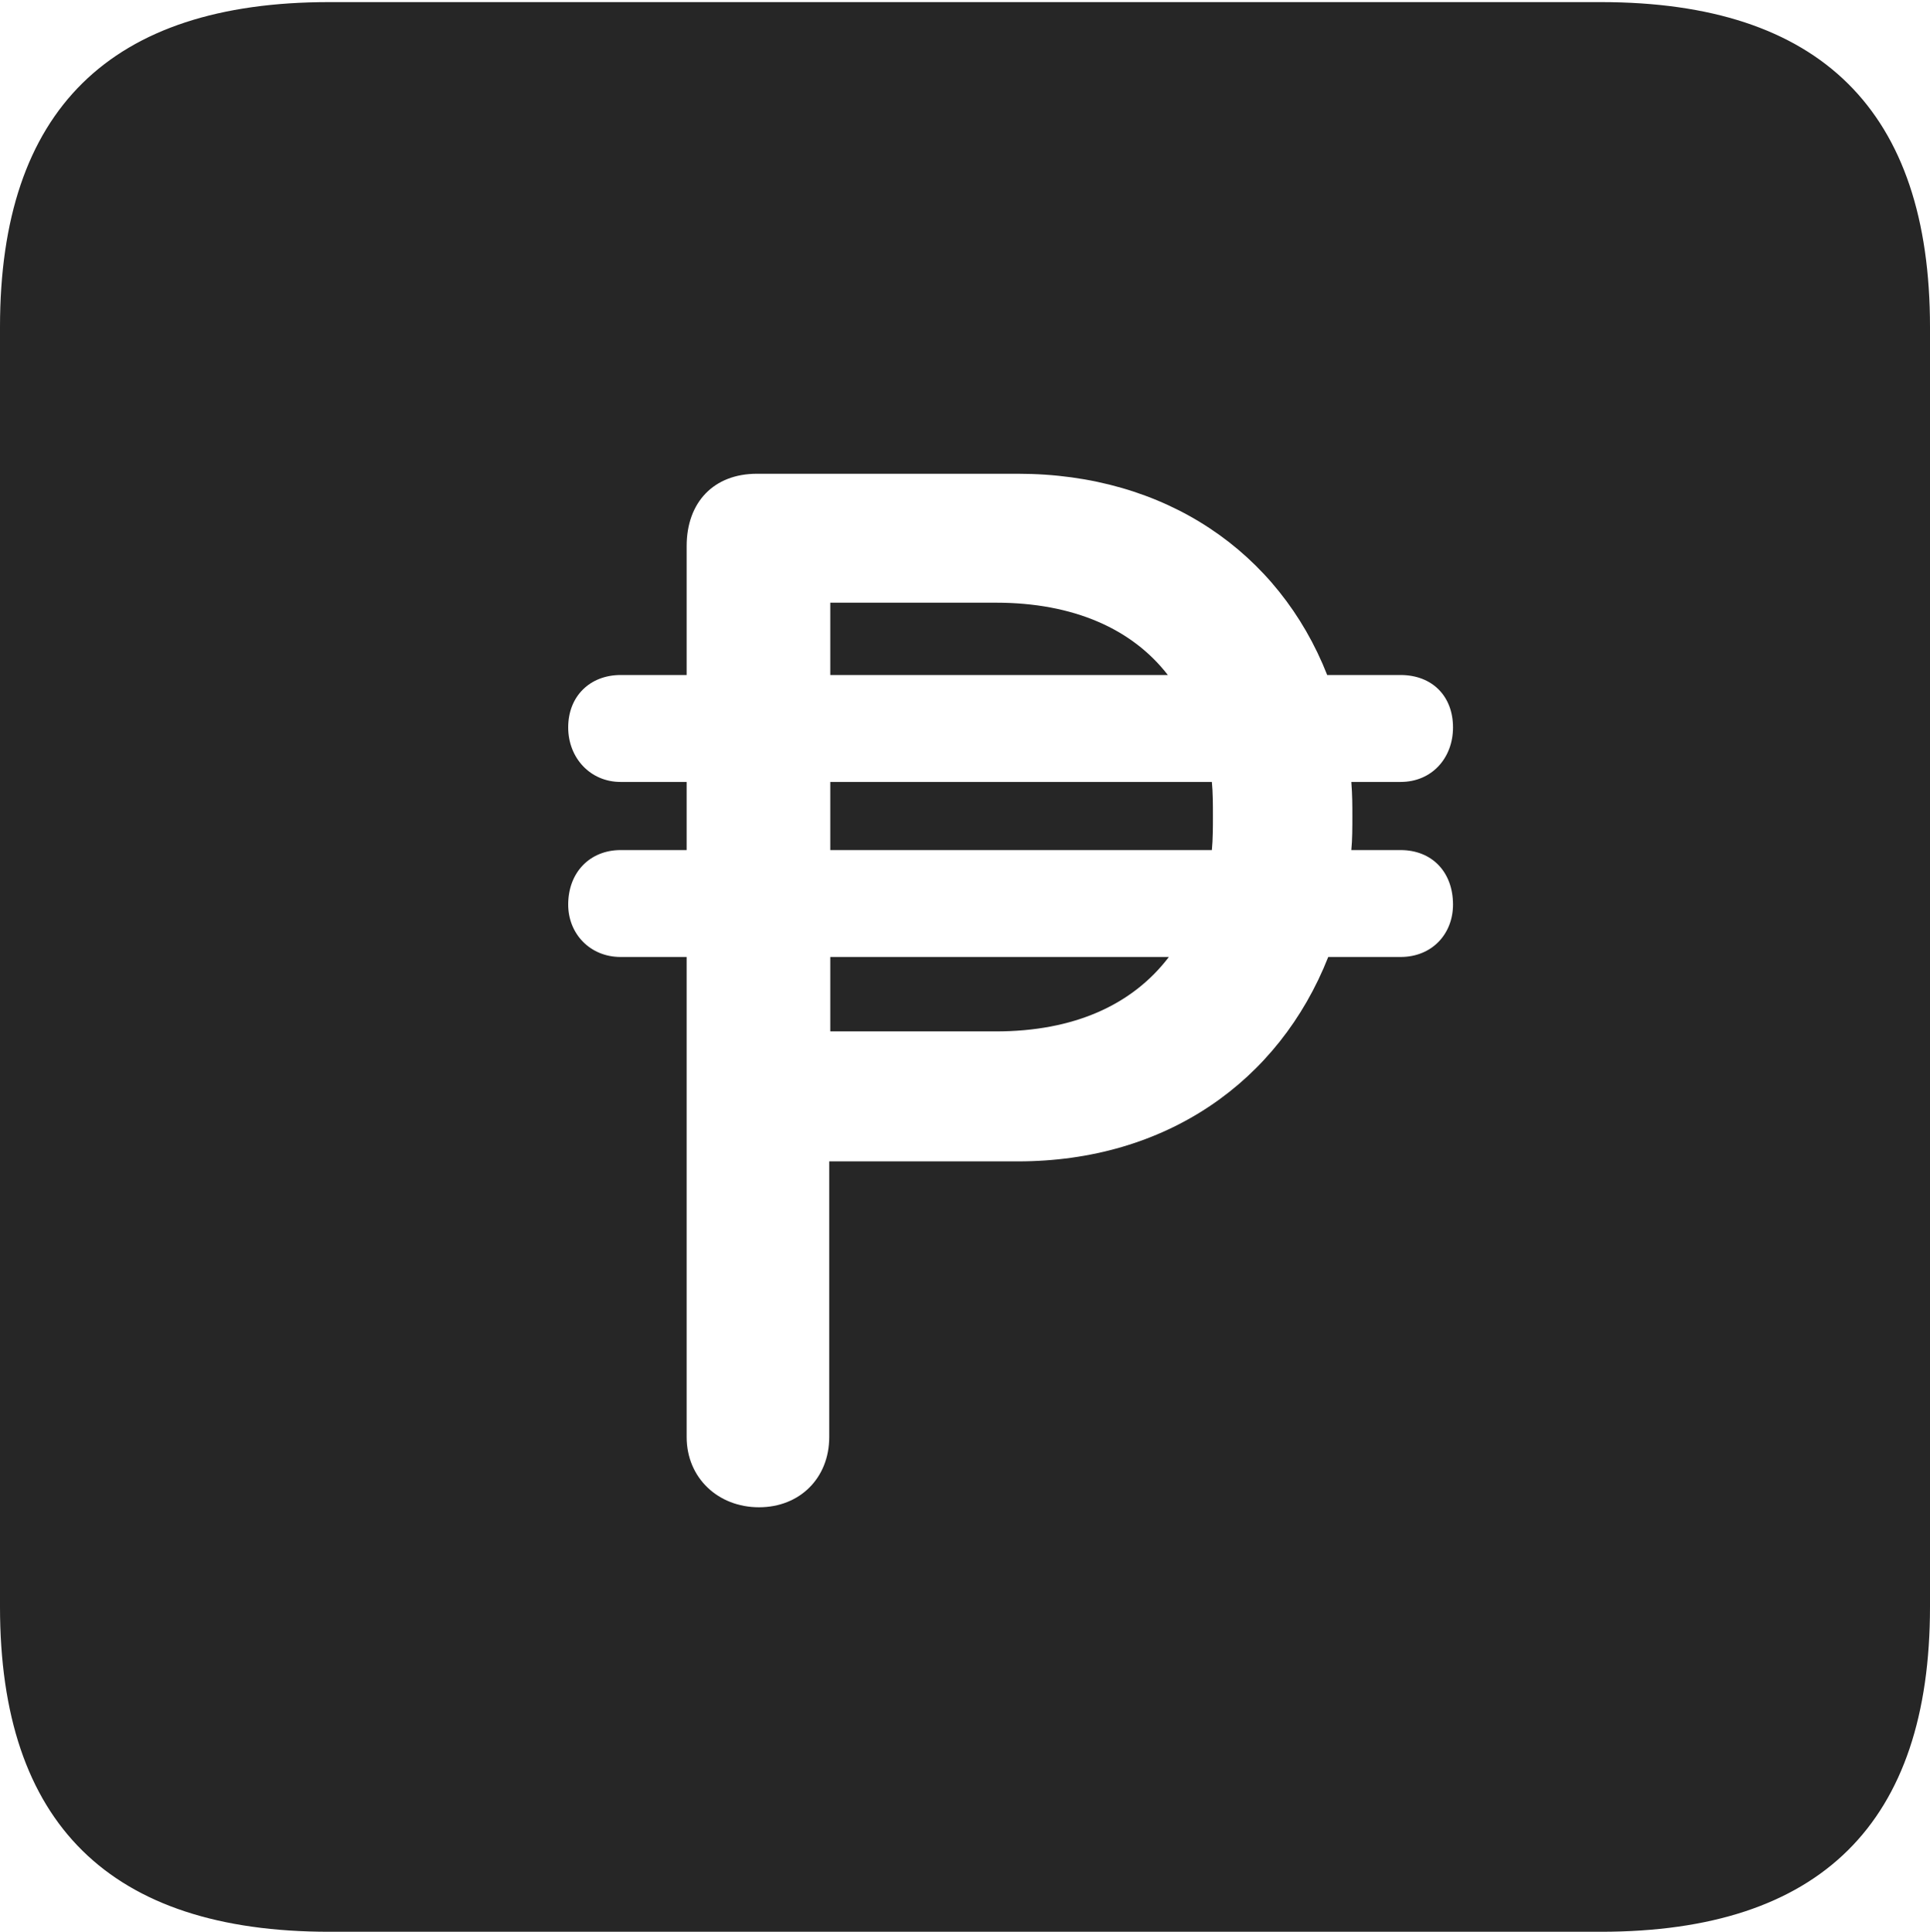<?xml version="1.0" encoding="UTF-8"?>
<!--Generator: Apple Native CoreSVG 232.5-->
<!DOCTYPE svg
PUBLIC "-//W3C//DTD SVG 1.1//EN"
       "http://www.w3.org/Graphics/SVG/1.1/DTD/svg11.dtd">
<svg version="1.1" xmlns="http://www.w3.org/2000/svg" xmlns:xlink="http://www.w3.org/1999/xlink" width="89.893" height="89.99">
 <g>
  <rect height="89.99" opacity="0" width="89.893" x="0" y="0"/>
  <path d="M89.893 15.234L89.893 74.853C89.893 84.912 84.814 89.99 74.561 89.99L15.332 89.99C5.127 89.99 0 84.961 0 74.853L0 15.234C0 5.127 5.127 0.098 15.332 0.098L74.561 0.098C84.814 0.098 89.893 5.176 89.893 15.234ZM35.254 22.07C33.252 22.07 31.982 23.389 31.982 25.439L31.982 31.445L28.906 31.445C27.49 31.445 26.465 32.422 26.465 33.887C26.465 35.303 27.49 36.426 28.906 36.426L31.982 36.426L31.982 39.6L28.906 39.6C27.49 39.6 26.465 40.625 26.465 42.139C26.465 43.506 27.49 44.58 28.906 44.58L31.982 44.58L31.982 66.943C31.982 68.848 33.447 70.215 35.352 70.215C37.256 70.215 38.623 68.848 38.623 66.943L38.623 54.102L47.412 54.102C54.297 54.102 59.57 50.391 61.865 44.58L65.234 44.58C66.699 44.58 67.676 43.506 67.676 42.139C67.676 40.625 66.699 39.6 65.234 39.6L62.94 39.6C62.988 39.111 62.988 38.525 62.988 38.037C62.988 37.5 62.988 37.06 62.94 36.426L65.234 36.426C66.699 36.426 67.676 35.303 67.676 33.887C67.676 32.422 66.699 31.445 65.234 31.445L61.816 31.445C59.57 25.732 54.297 22.07 47.412 22.07ZM46.387 48.047L38.672 48.047L38.672 44.58L54.443 44.58C52.734 46.826 50 48.047 46.387 48.047ZM56.494 38.037C56.494 38.525 56.494 39.111 56.445 39.6L38.672 39.6L38.672 36.426L56.445 36.426C56.494 36.914 56.494 37.451 56.494 38.037ZM54.395 31.445L38.672 31.445L38.672 28.076L46.387 28.076C50 28.076 52.734 29.297 54.395 31.445Z" fill="#000000" fill-opacity="0.85"/>
 </g>
</svg>
